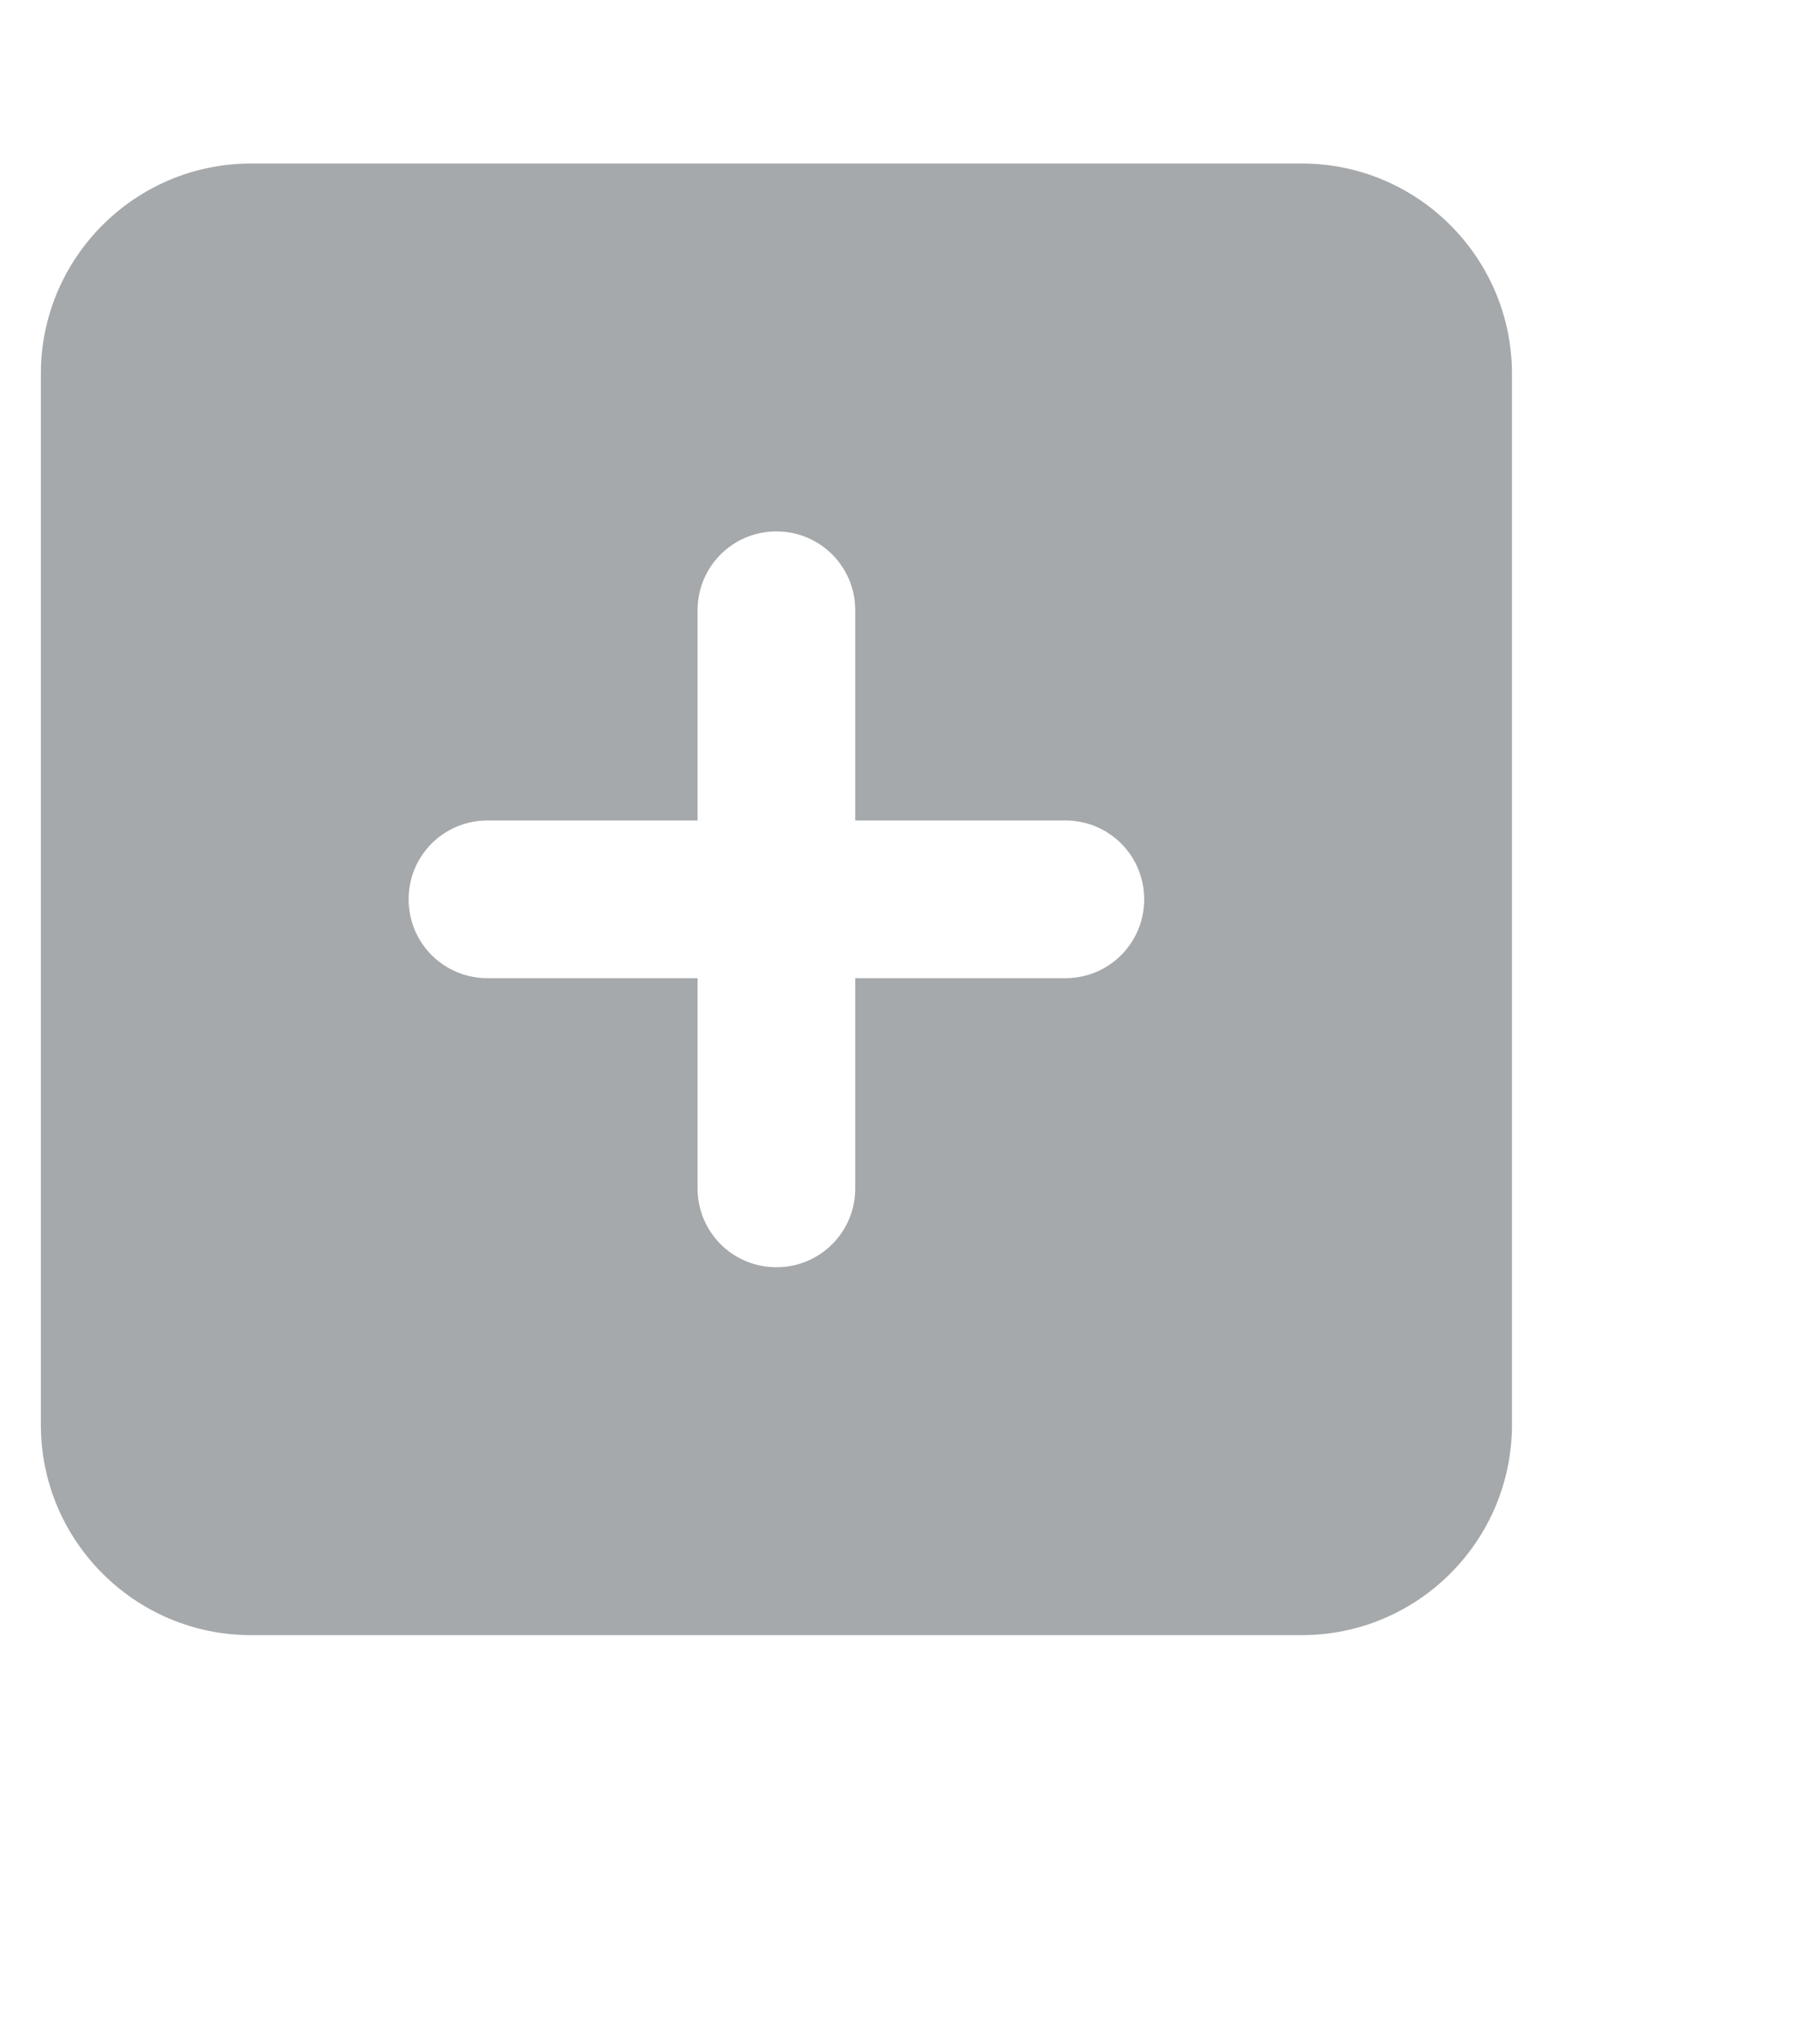 <svg xmlns="http://www.w3.org/2000/svg" width="44" height="50" viewBox="0 0 44 50" fill="none">
  <path d="M6.143 4C3.306 4 1 6.306 1 9.143V34.857C1 37.694 3.306 40 6.143 40H31.857C34.694 40 37 37.694 37 34.857V9.143C37 6.306 34.694 4 31.857 4H6.143ZM17.071 29.071V23.929H11.929C10.86 23.929 10 23.069 10 22C10 20.931 10.86 20.071 11.929 20.071H17.071V14.929C17.071 13.86 17.931 13 19 13C20.069 13 20.929 13.86 20.929 14.929V20.071H26.071C27.14 20.071 28 20.931 28 22C28 23.069 27.14 23.929 26.071 23.929H20.929V29.071C20.929 30.14 20.069 31 19 31C17.931 31 17.071 30.14 17.071 29.071Z" fill="#A6A9AB"/>
</svg>
